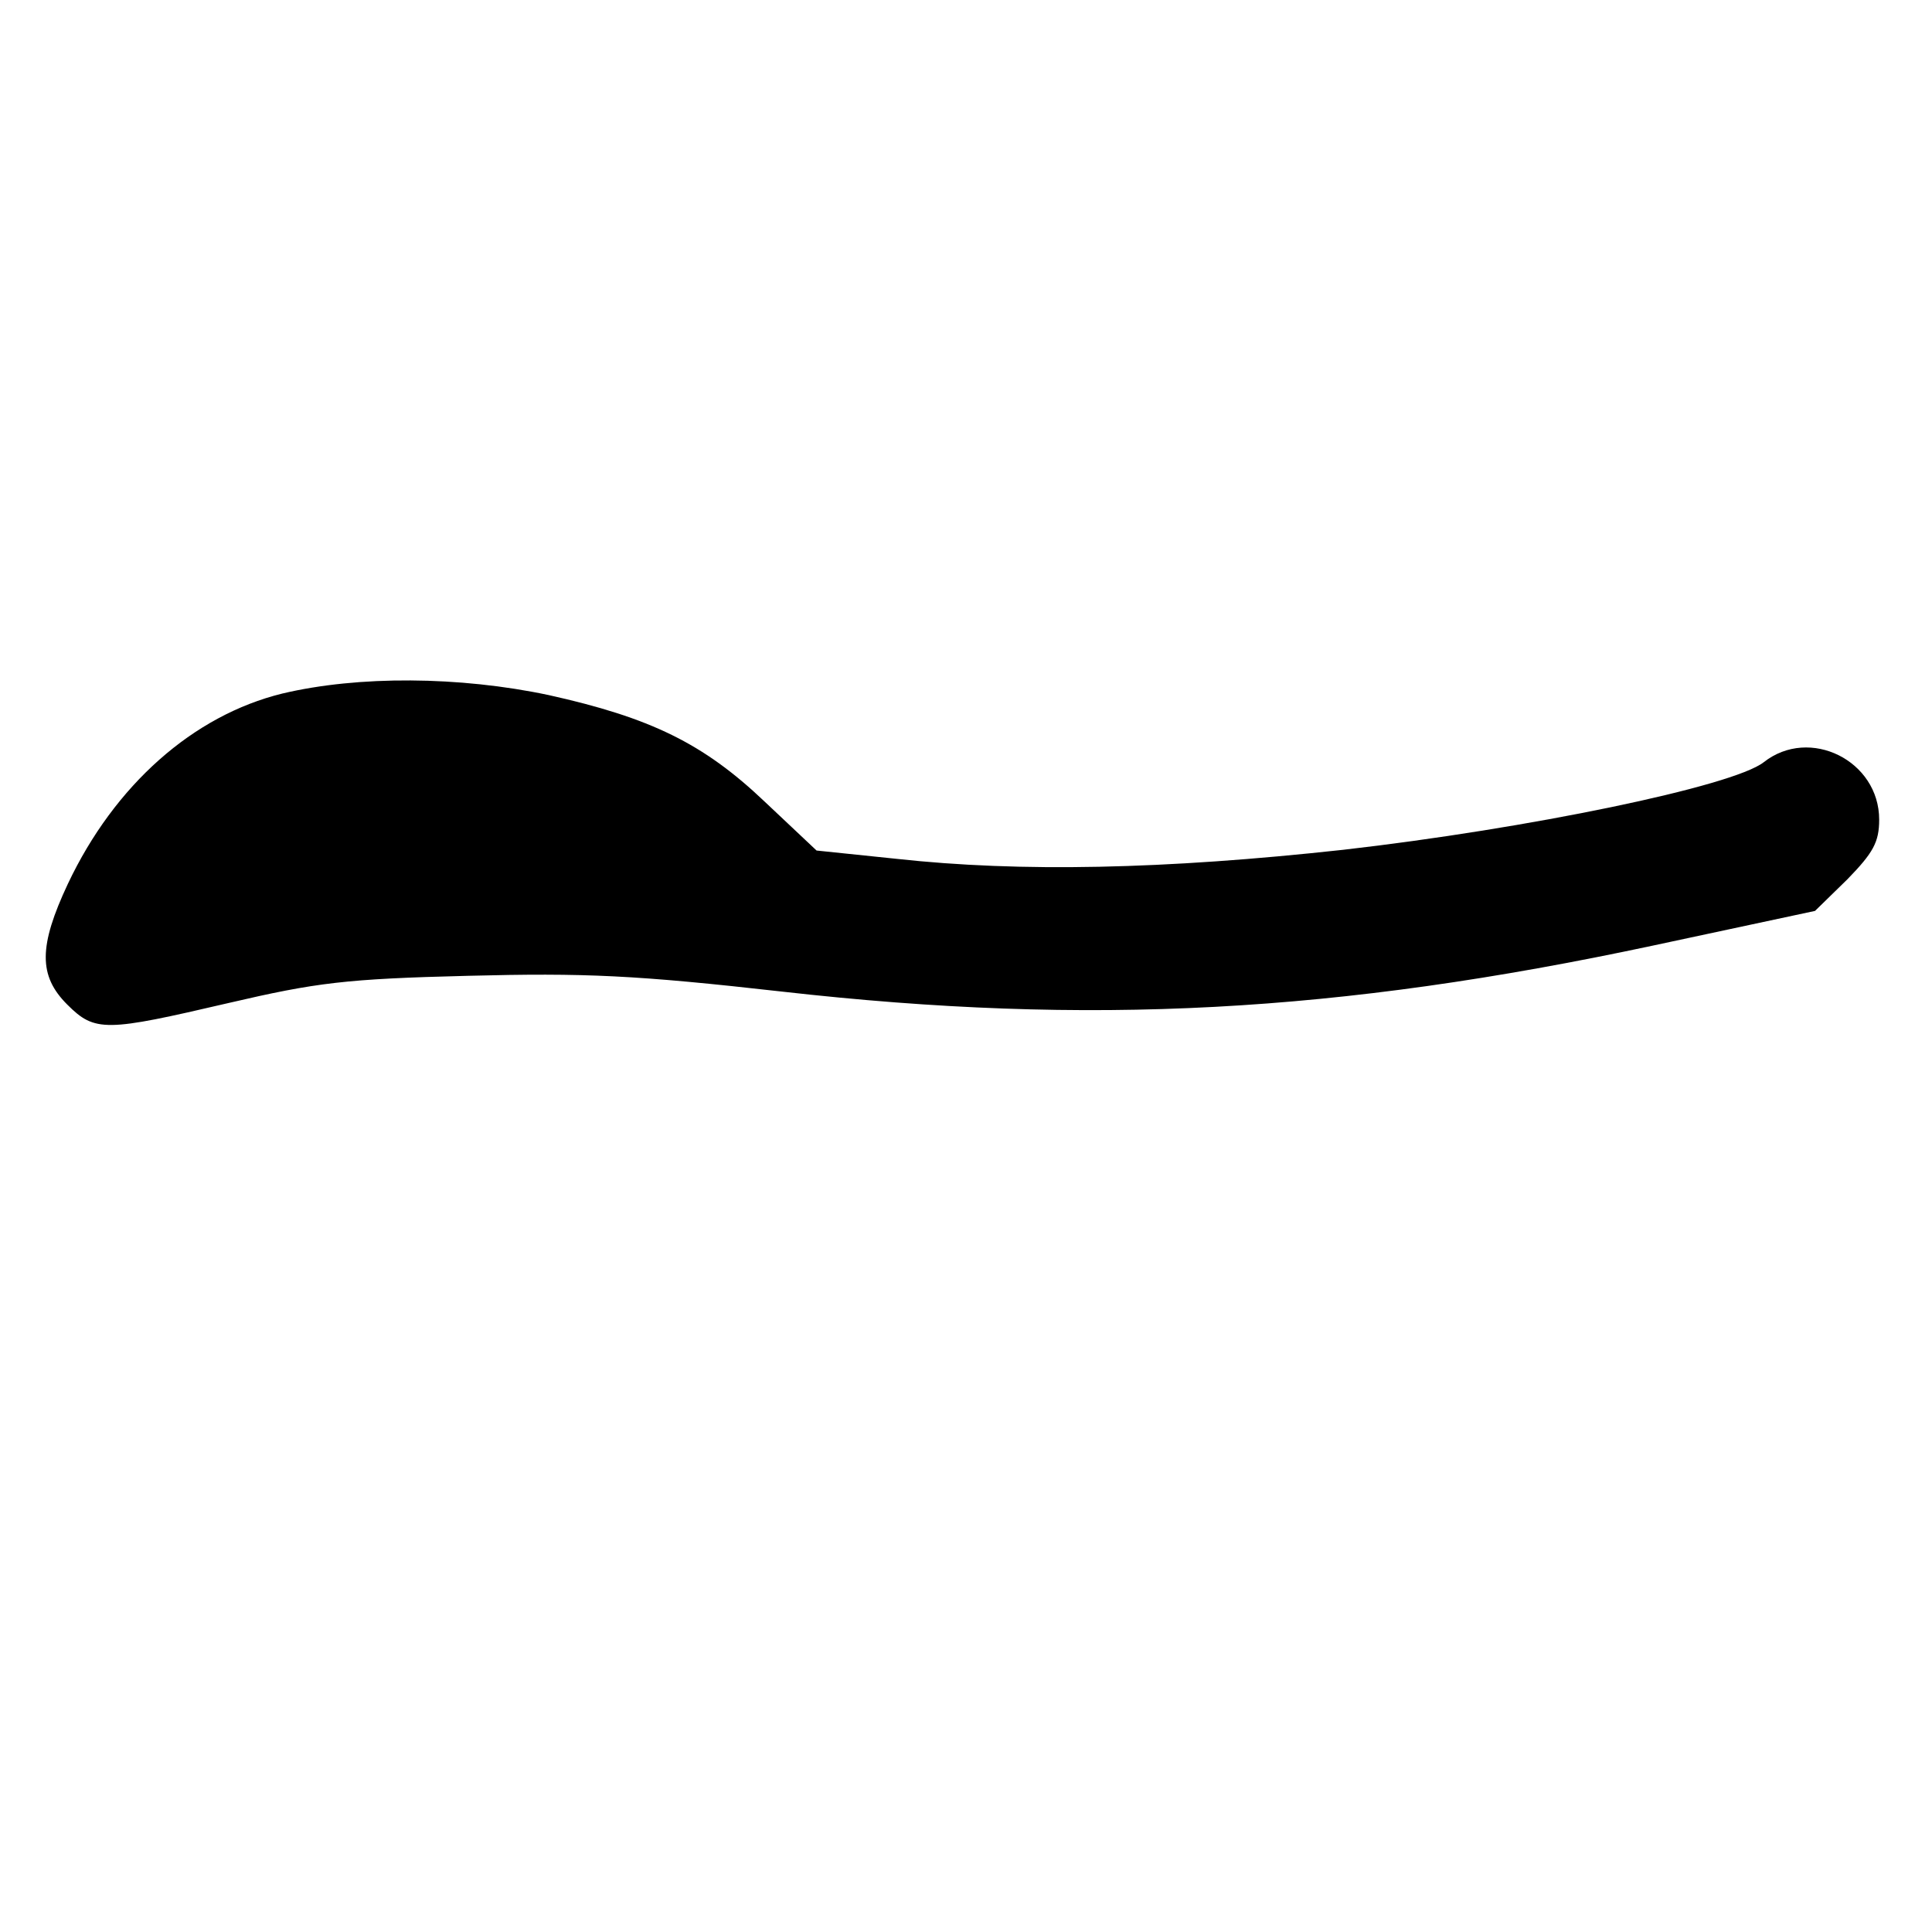 <?xml version="1.0" standalone="no"?>
<!DOCTYPE svg PUBLIC "-//W3C//DTD SVG 20010904//EN"
 "http://www.w3.org/TR/2001/REC-SVG-20010904/DTD/svg10.dtd">
<svg version="1.0" xmlns="http://www.w3.org/2000/svg"
 width="256pt" height="256pt" viewBox="0 0 256 256"
 preserveAspectRatio="xMidYMid meet">
<g transform="translate(0,256) scale(0.1,-0.1)"
fill="#000000" stroke="none">
<path d="M374 1641 c-118 -29 -222 -121 -284 -252 -39 -83 -39 -122 -1 -160
37 -37 51 -36 214 2 116 27 155 32 317 36 155 4 222 1 417 -21 407 -46 736
-28 1153 61 l215 46 43 42 c34 35 42 49 42 79 0 78 -92 124 -153 76 -41 -32
-312 -88 -557 -116 -237 -26 -428 -30 -592 -12 l-106 11 -69 65 c-81 77 -151
111 -286 141 -118 25 -252 26 -353 2z"/>
</g>
</svg>
